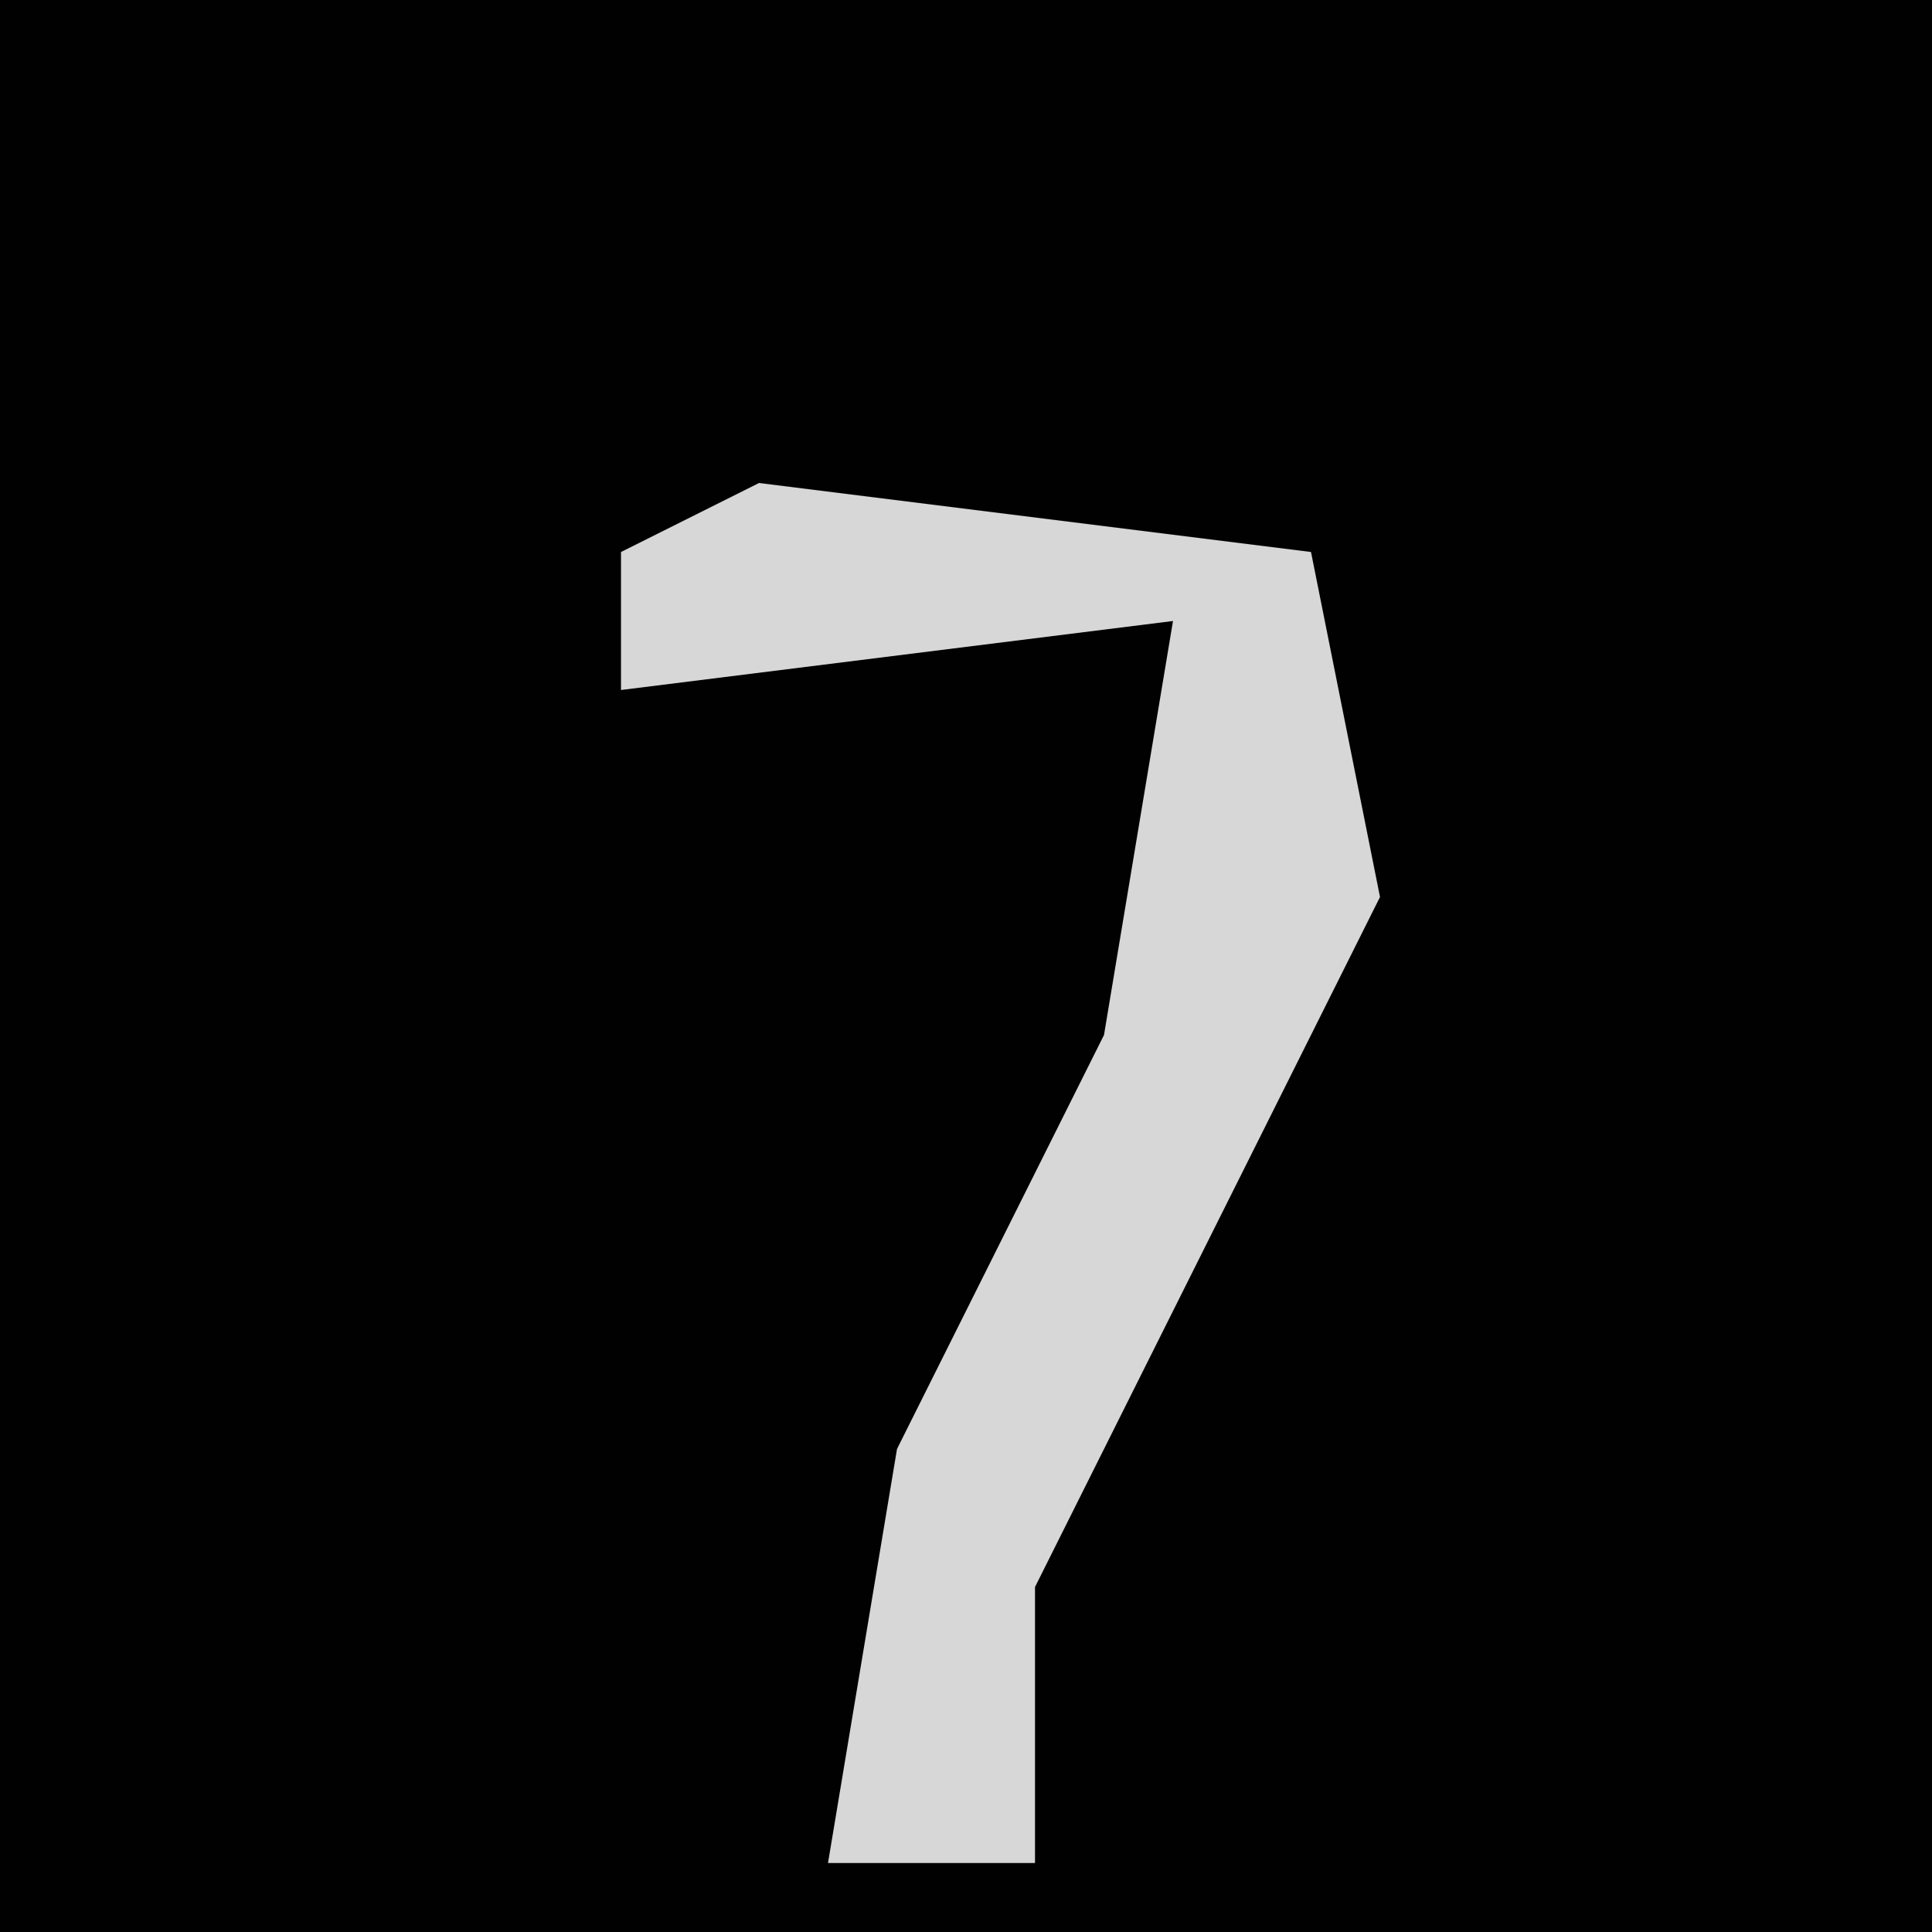 <?xml version="1.0" encoding="UTF-8"?>
<svg version="1.1" xmlns="http://www.w3.org/2000/svg" width="28" height="28">
<path d="M0,0 L28,0 L28,28 L0,28 Z " fill="#010101" transform="translate(0,0)"/>
<path d="M0,0 L8,1 L9,6 L4,16 L4,20 L1,20 L2,14 L5,8 L6,2 L-2,3 L-2,1 Z " fill="#D7D7D7" transform="translate(11,7)"/>
</svg>
